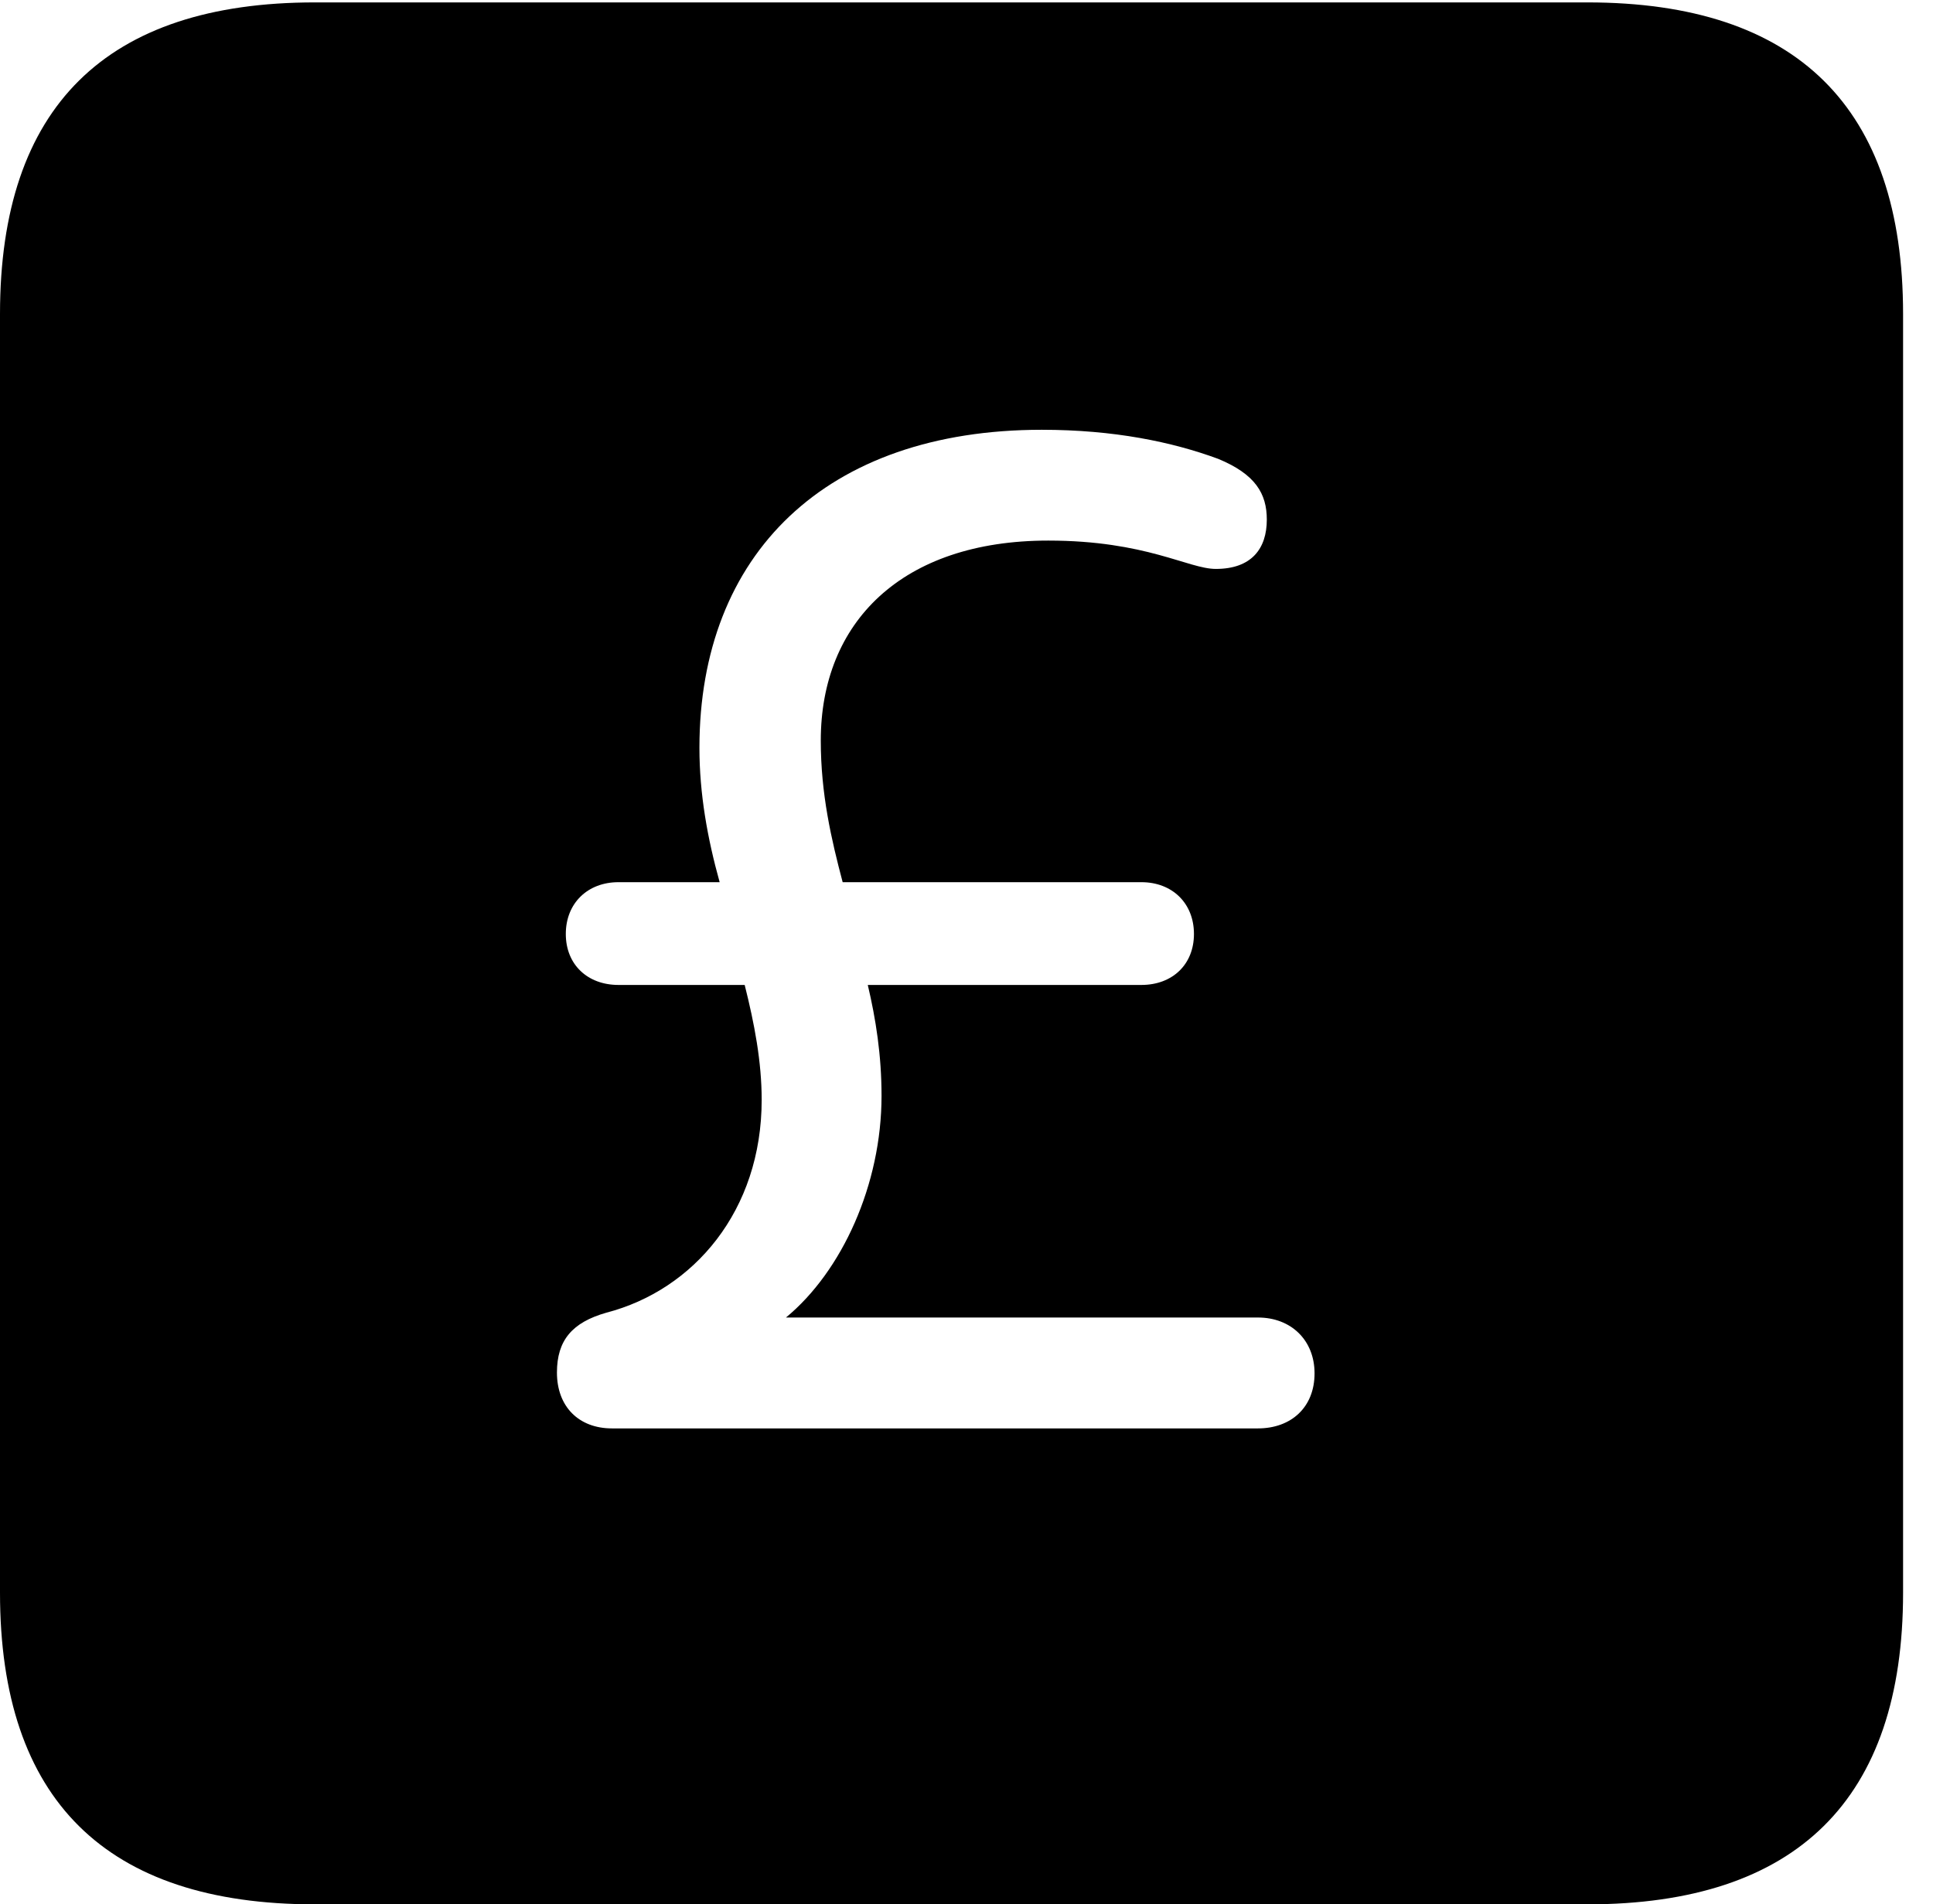 <svg version="1.1" xmlns="http://www.w3.org/2000/svg" xmlns:xlink="http://www.w3.org/1999/xlink" width="23.32" height="22.979" viewBox="0 0 23.32 22.979">
 <g>
  <rect height="22.979" opacity="0" width="23.32" x="0" y="0"/>
  <path d="M22.959 3.789L22.959 19.219C22.959 21.709 21.68 22.979 19.15 22.979L3.799 22.979C1.279 22.979 0 21.719 0 19.219L0 3.789C0 1.289 1.279 0.029 3.799 0.029L19.15 0.029C21.68 0.029 22.959 1.299 22.959 3.789ZM8.438 9.023C8.438 9.58 8.535 10.117 8.682 10.645L7.461 10.645C7.09 10.645 6.826 10.898 6.826 11.27C6.826 11.641 7.09 11.885 7.461 11.885L8.984 11.885C9.102 12.354 9.189 12.812 9.189 13.271C9.189 14.609 8.369 15.566 7.314 15.84C6.904 15.957 6.719 16.172 6.719 16.562C6.719 16.973 6.982 17.236 7.383 17.236L15.176 17.236C15.576 17.236 15.859 16.982 15.859 16.572C15.859 16.172 15.576 15.898 15.176 15.898L9.482 15.898C10.156 15.342 10.635 14.297 10.635 13.223C10.635 12.734 10.566 12.295 10.469 11.885L13.77 11.885C14.141 11.885 14.404 11.641 14.404 11.27C14.404 10.898 14.141 10.645 13.77 10.645L10.166 10.645C10.029 10.127 9.902 9.58 9.902 8.936C9.902 7.51 10.879 6.523 12.646 6.523C13.828 6.523 14.336 6.865 14.668 6.865C15.098 6.865 15.283 6.621 15.283 6.27C15.283 5.957 15.146 5.723 14.697 5.537C14.141 5.332 13.438 5.186 12.568 5.186C9.961 5.186 8.438 6.689 8.438 9.023Z" fill="currentColor"/>
 </g>
</svg>
